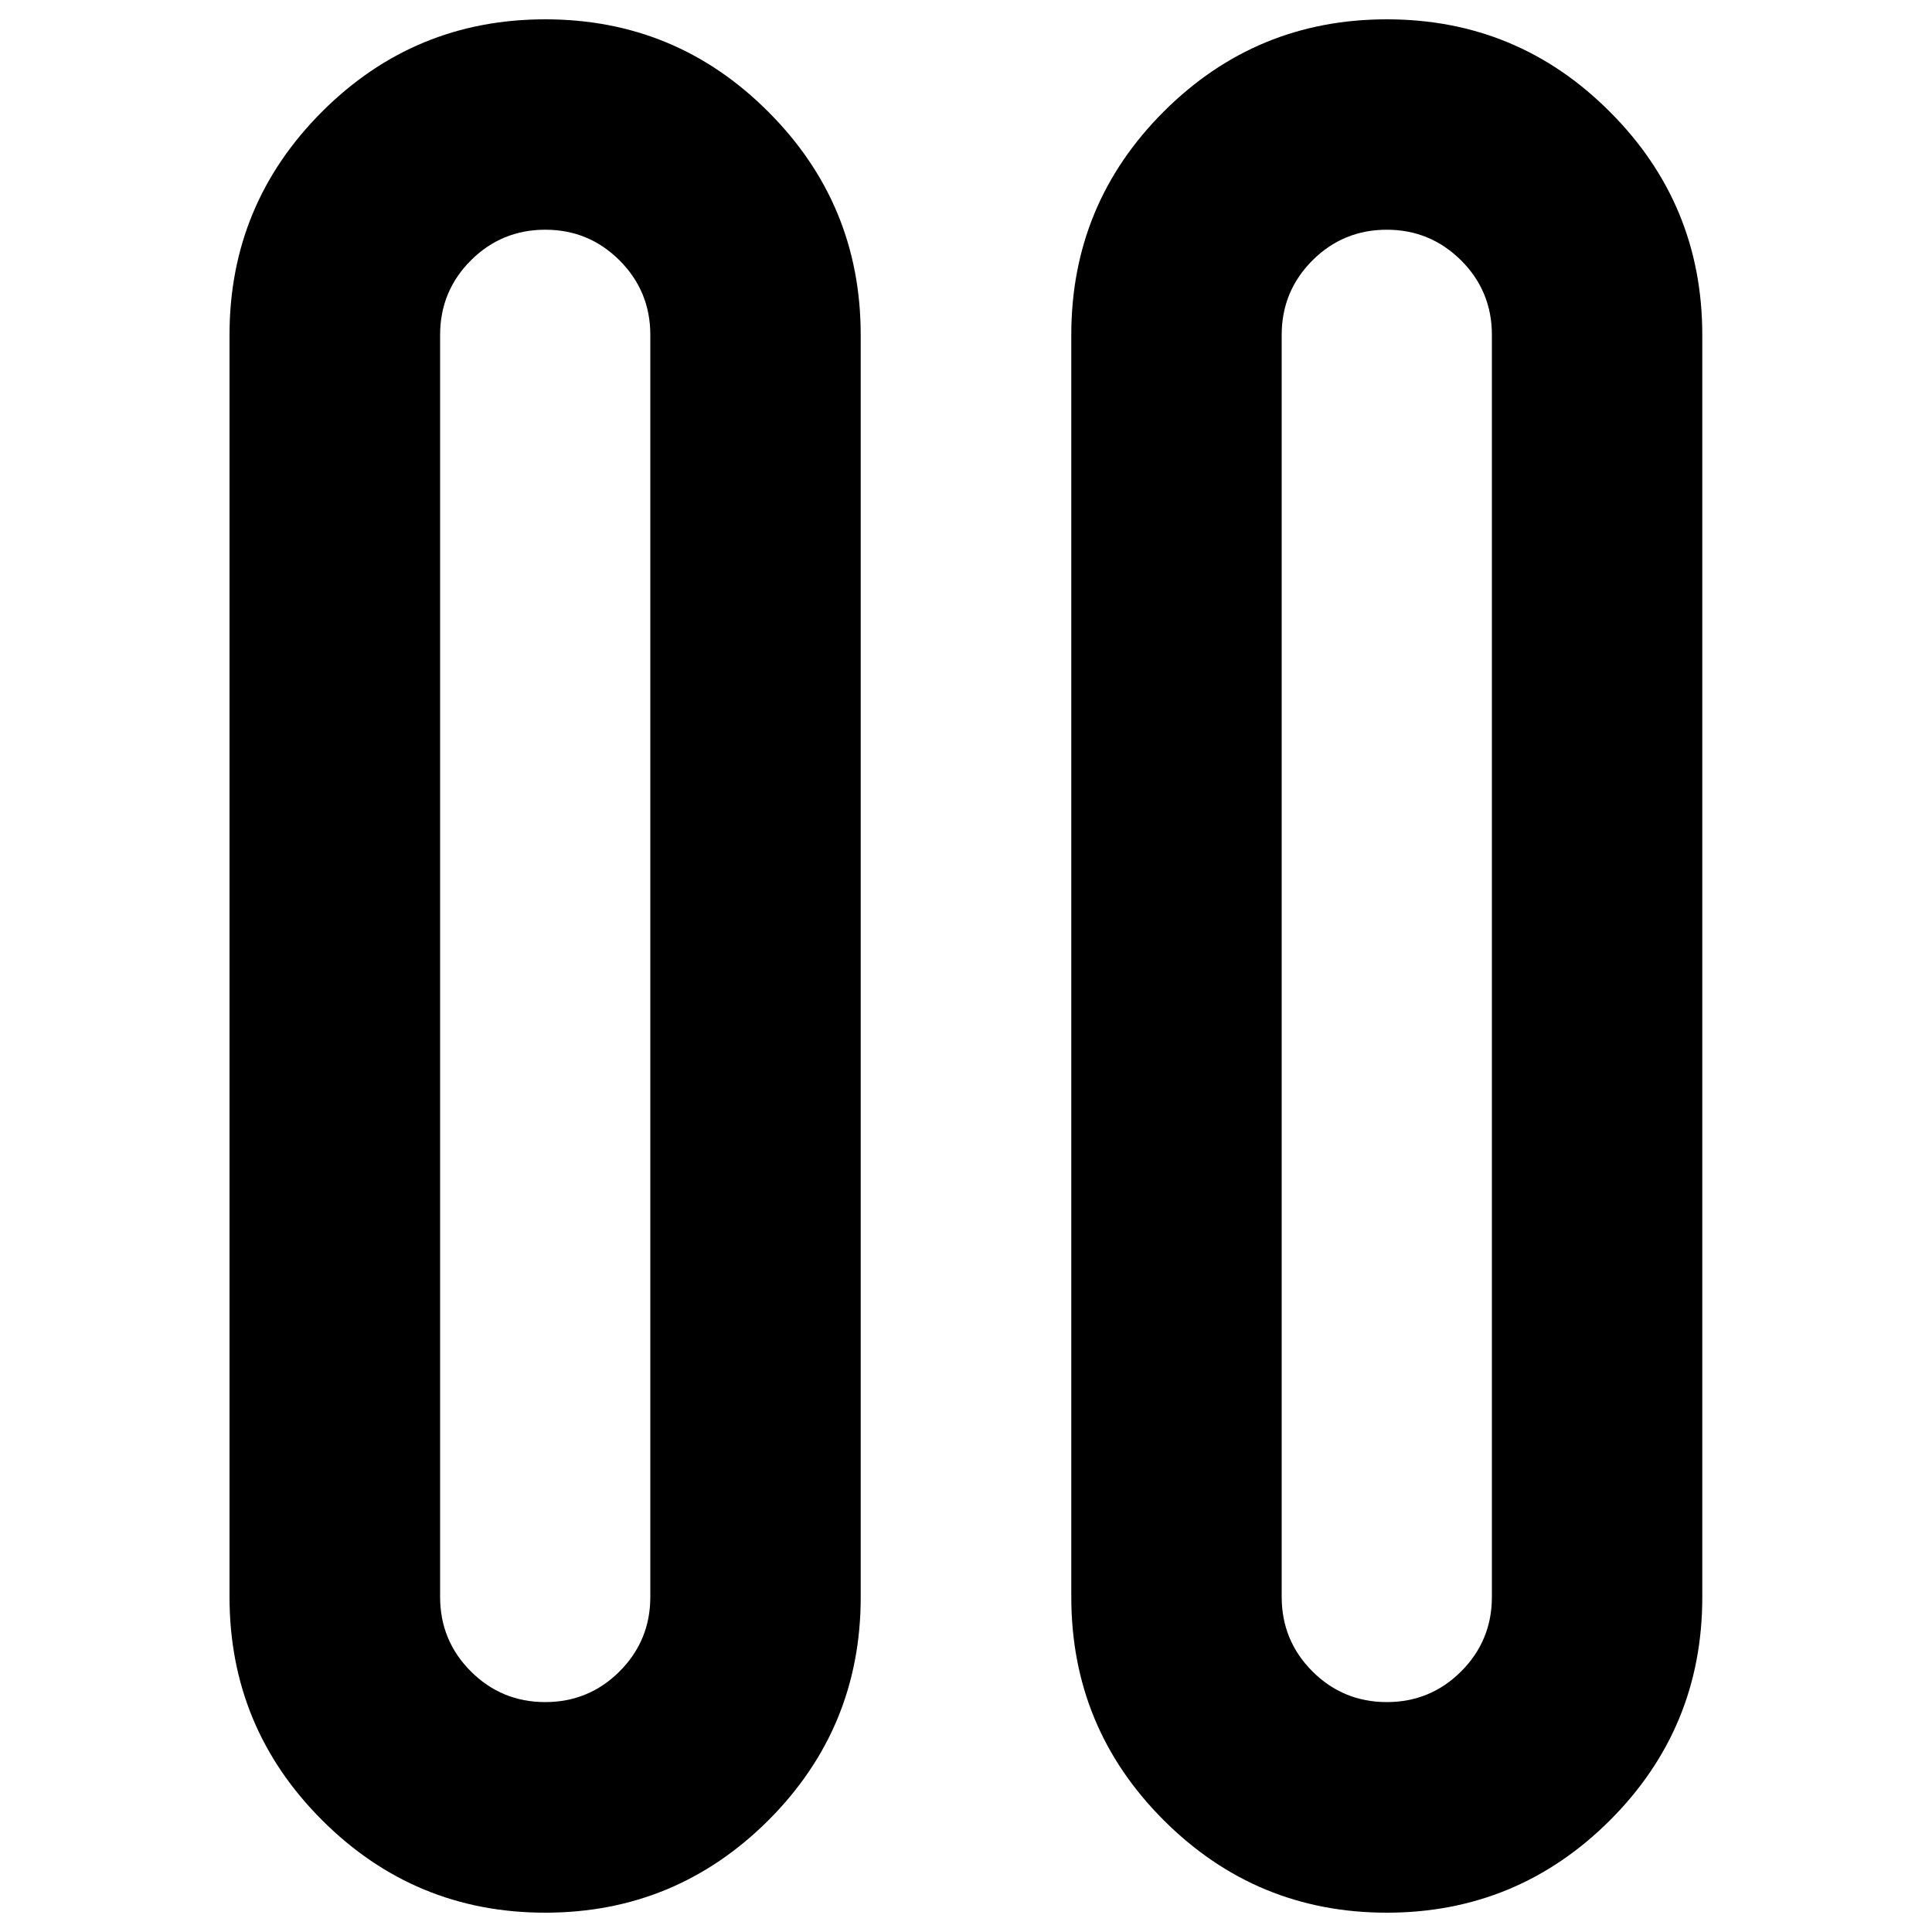 <?xml version="1.0" encoding="utf-8"?>
<!-- Svg Vector Icons : http://www.onlinewebfonts.com/icon -->
<!DOCTYPE svg PUBLIC "-//W3C//DTD SVG 1.1//EN" "http://www.w3.org/Graphics/SVG/1.1/DTD/svg11.dtd">
<svg version="1.1" xmlns="http://www.w3.org/2000/svg" xmlns:xlink="http://www.w3.org/1999/xlink" x="0px" y="0px" viewBox="0 0 1000 1000" enable-background="new 0 0 1000 1000" xml:space="preserve">
<g><path d="M717.8,10c45.1,0,83.6,15.9,115.5,47.9c31.9,31.9,47.8,70.4,47.8,115.5v653.3c0,45.1-15.9,83.6-47.8,115.5C801.4,974,762.9,990,717.8,990c-45.1,0-83.6-16-115.5-47.9c-31.9-31.9-47.8-70.4-47.8-115.5V173.3c0-45.1,15.9-83.6,47.8-115.5C634.2,25.9,672.7,10,717.8,10z M282.2,10c45.1,0,83.6,15.9,115.5,47.9c31.9,31.9,47.8,70.4,47.8,115.5v653.3c0,45.1-15.9,83.6-47.8,115.5C365.8,974,327.3,990,282.2,990c-45.1,0-83.6-16-115.5-47.9c-31.9-31.9-47.9-70.4-47.9-115.5V173.3c0-45.1,16-83.6,47.9-115.5C198.6,25.9,237.1,10,282.2,10z M282.2,118.9c-15,0-27.9,5.3-38.5,15.9c-10.6,10.6-15.9,23.5-15.9,38.5v653.3c0,15,5.3,27.9,15.9,38.5c10.6,10.6,23.5,15.9,38.5,15.9c15,0,27.9-5.3,38.5-15.9c10.6-10.6,15.9-23.5,15.9-38.5V173.3c0-15-5.3-27.9-15.9-38.5C310.1,124.2,297.3,118.9,282.2,118.9z M717.8,118.9c-15,0-27.9,5.3-38.5,15.9c-10.6,10.6-15.9,23.5-15.9,38.5v653.3c0,15,5.3,27.9,15.9,38.5c10.6,10.6,23.5,15.9,38.5,15.9c15,0,27.9-5.3,38.5-15.9c10.6-10.6,15.9-23.5,15.9-38.5V173.3c0-15-5.3-27.9-15.9-38.5C745.6,124.2,732.8,118.9,717.8,118.9z"/></g>
</svg>
